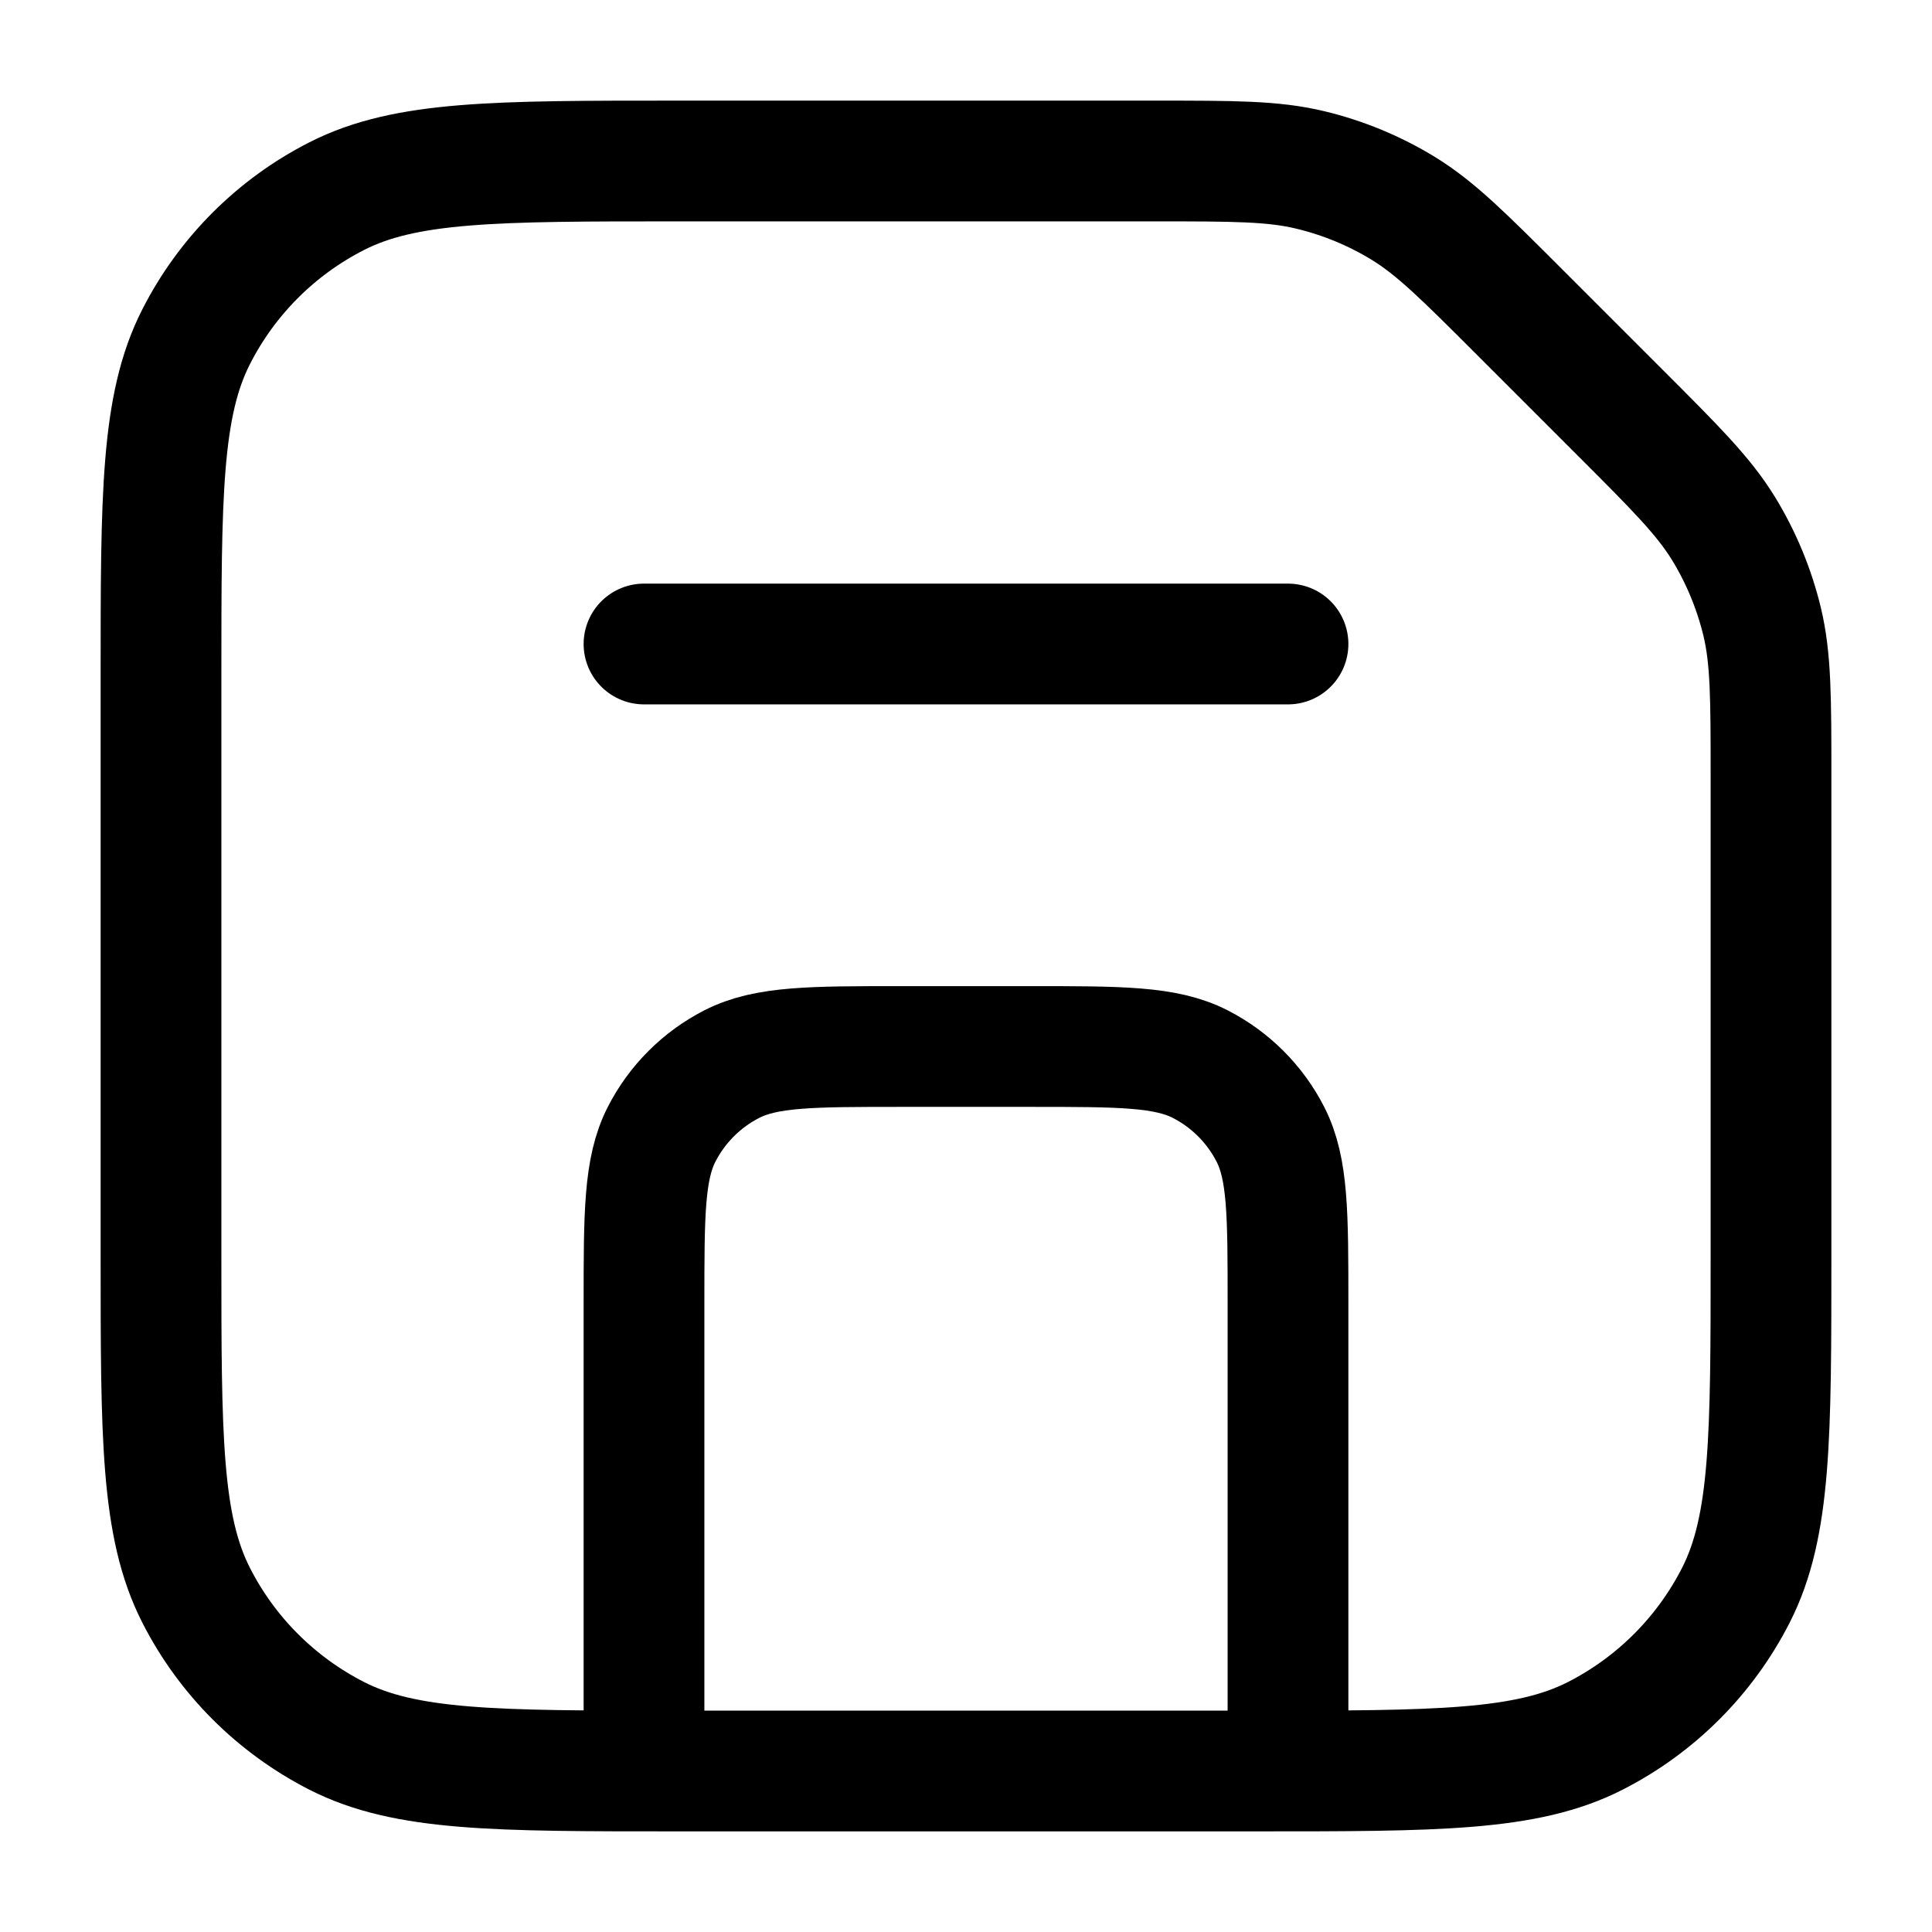 <svg width="24" height="24" viewBox="0 0 24 24" fill="none" xmlns="http://www.w3.org/2000/svg">
<path d="M8 8H16M16 21.5V16.2C16 15.08 16 14.52 15.782 14.092C15.59 13.716 15.284 13.41 14.908 13.218C14.48 13 13.92 13 12.8 13H11.2C10.08 13 9.52 13 9.092 13.218C8.716 13.41 8.41 13.716 8.218 14.092C8 14.52 8 15.08 8 16.2V21.5M14.349 2H8.4C6.16 2 5.04 2 4.184 2.436C3.431 2.819 2.819 3.431 2.436 4.184C2 5.04 2 6.16 2 8.4V15.6C2 17.84 2 18.96 2.436 19.816C2.819 20.569 3.431 21.18 4.184 21.564C5.04 22 6.16 22 8.4 22H15.6C17.84 22 18.96 22 19.816 21.564C20.569 21.18 21.18 20.569 21.564 19.816C22 18.96 22 17.84 22 15.6V9.651C22 8.673 22 8.183 21.89 7.723C21.791 7.315 21.63 6.925 21.411 6.567C21.163 6.163 20.817 5.817 20.125 5.125L18.875 3.875C18.183 3.183 17.837 2.837 17.433 2.589C17.075 2.37 16.685 2.209 16.277 2.111C15.817 2 15.327 2 14.349 2Z" stroke="currentColor" stroke-width="1.5" stroke-linecap="round"/>
</svg>
